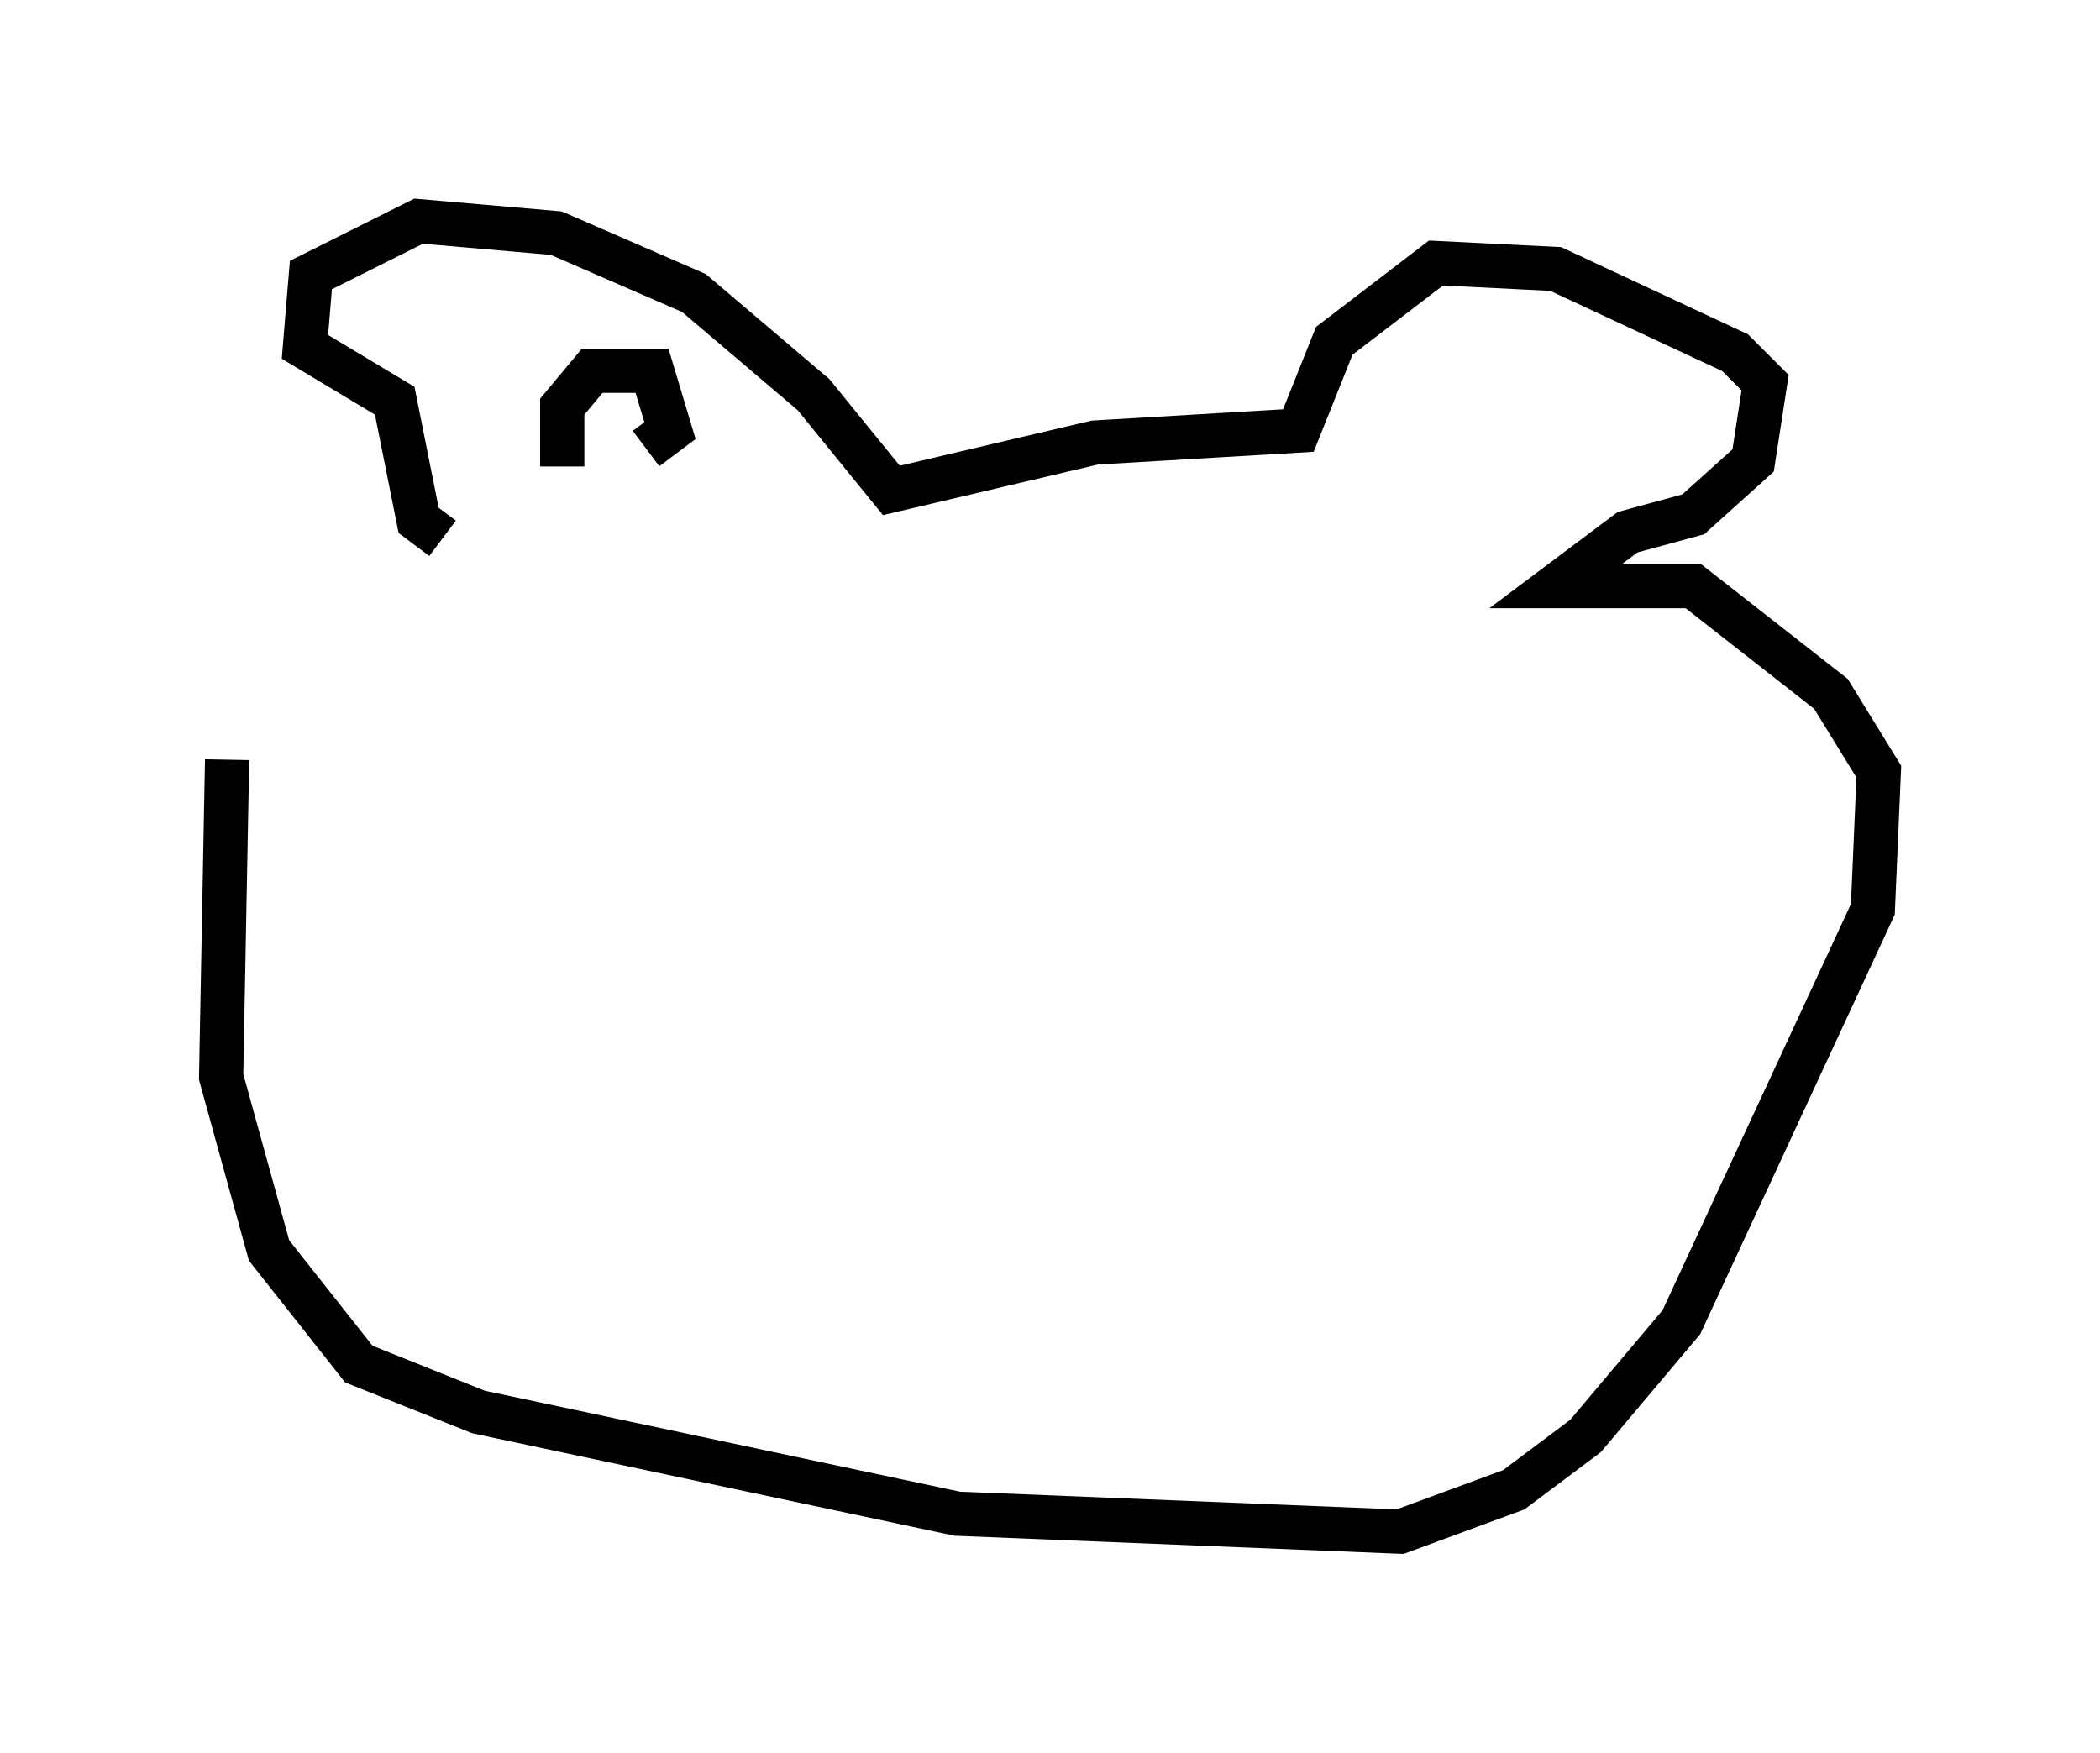 <?xml version="1.0" encoding="utf-8" ?>
<svg baseProfile="full" height="39.634" version="1.1" width="47.483" xmlns="http://www.w3.org/2000/svg" xmlns:ev="http://www.w3.org/2001/xml-events" xmlns:xlink="http://www.w3.org/1999/xlink"><defs /><rect fill="white" height="39.634" width="47.483" x="0" y="0" /><path d="M7.165, 13.66 m-2.03, 3.518 l-0.135, 7.172 1.083, 3.924 l2.03, 2.571 2.706, 1.083 l10.825, 2.3 10.013, 0.406 l2.571, -0.947 1.624, -1.218 l2.165, -2.571 4.33, -9.337 l0.135, -3.112 -1.083, -1.759 l-3.112, -2.436 -3.112, 0.0 l1.624, -1.218 1.488, -0.406 l1.353, -1.218 0.271, -1.759 l-0.677, -0.677 -4.059, -1.894 l-2.706, -0.135 -2.3, 1.759 l-0.812, 2.03 -4.601, 0.271 l-4.601, 1.083 -1.759, -2.165 l-2.706, -2.3 -3.112, -1.353 l-3.112, -0.271 -2.436, 1.218 l-0.135, 1.624 2.03, 1.218 l0.541, 2.706 0.541, 0.406 m2.706, -1.624 l0.0, -1.353 0.677, -0.812 l1.353, 0.0 0.406, 1.353 l-0.541, 0.406 " fill="none" stroke="black" stroke-width="1" /></svg>